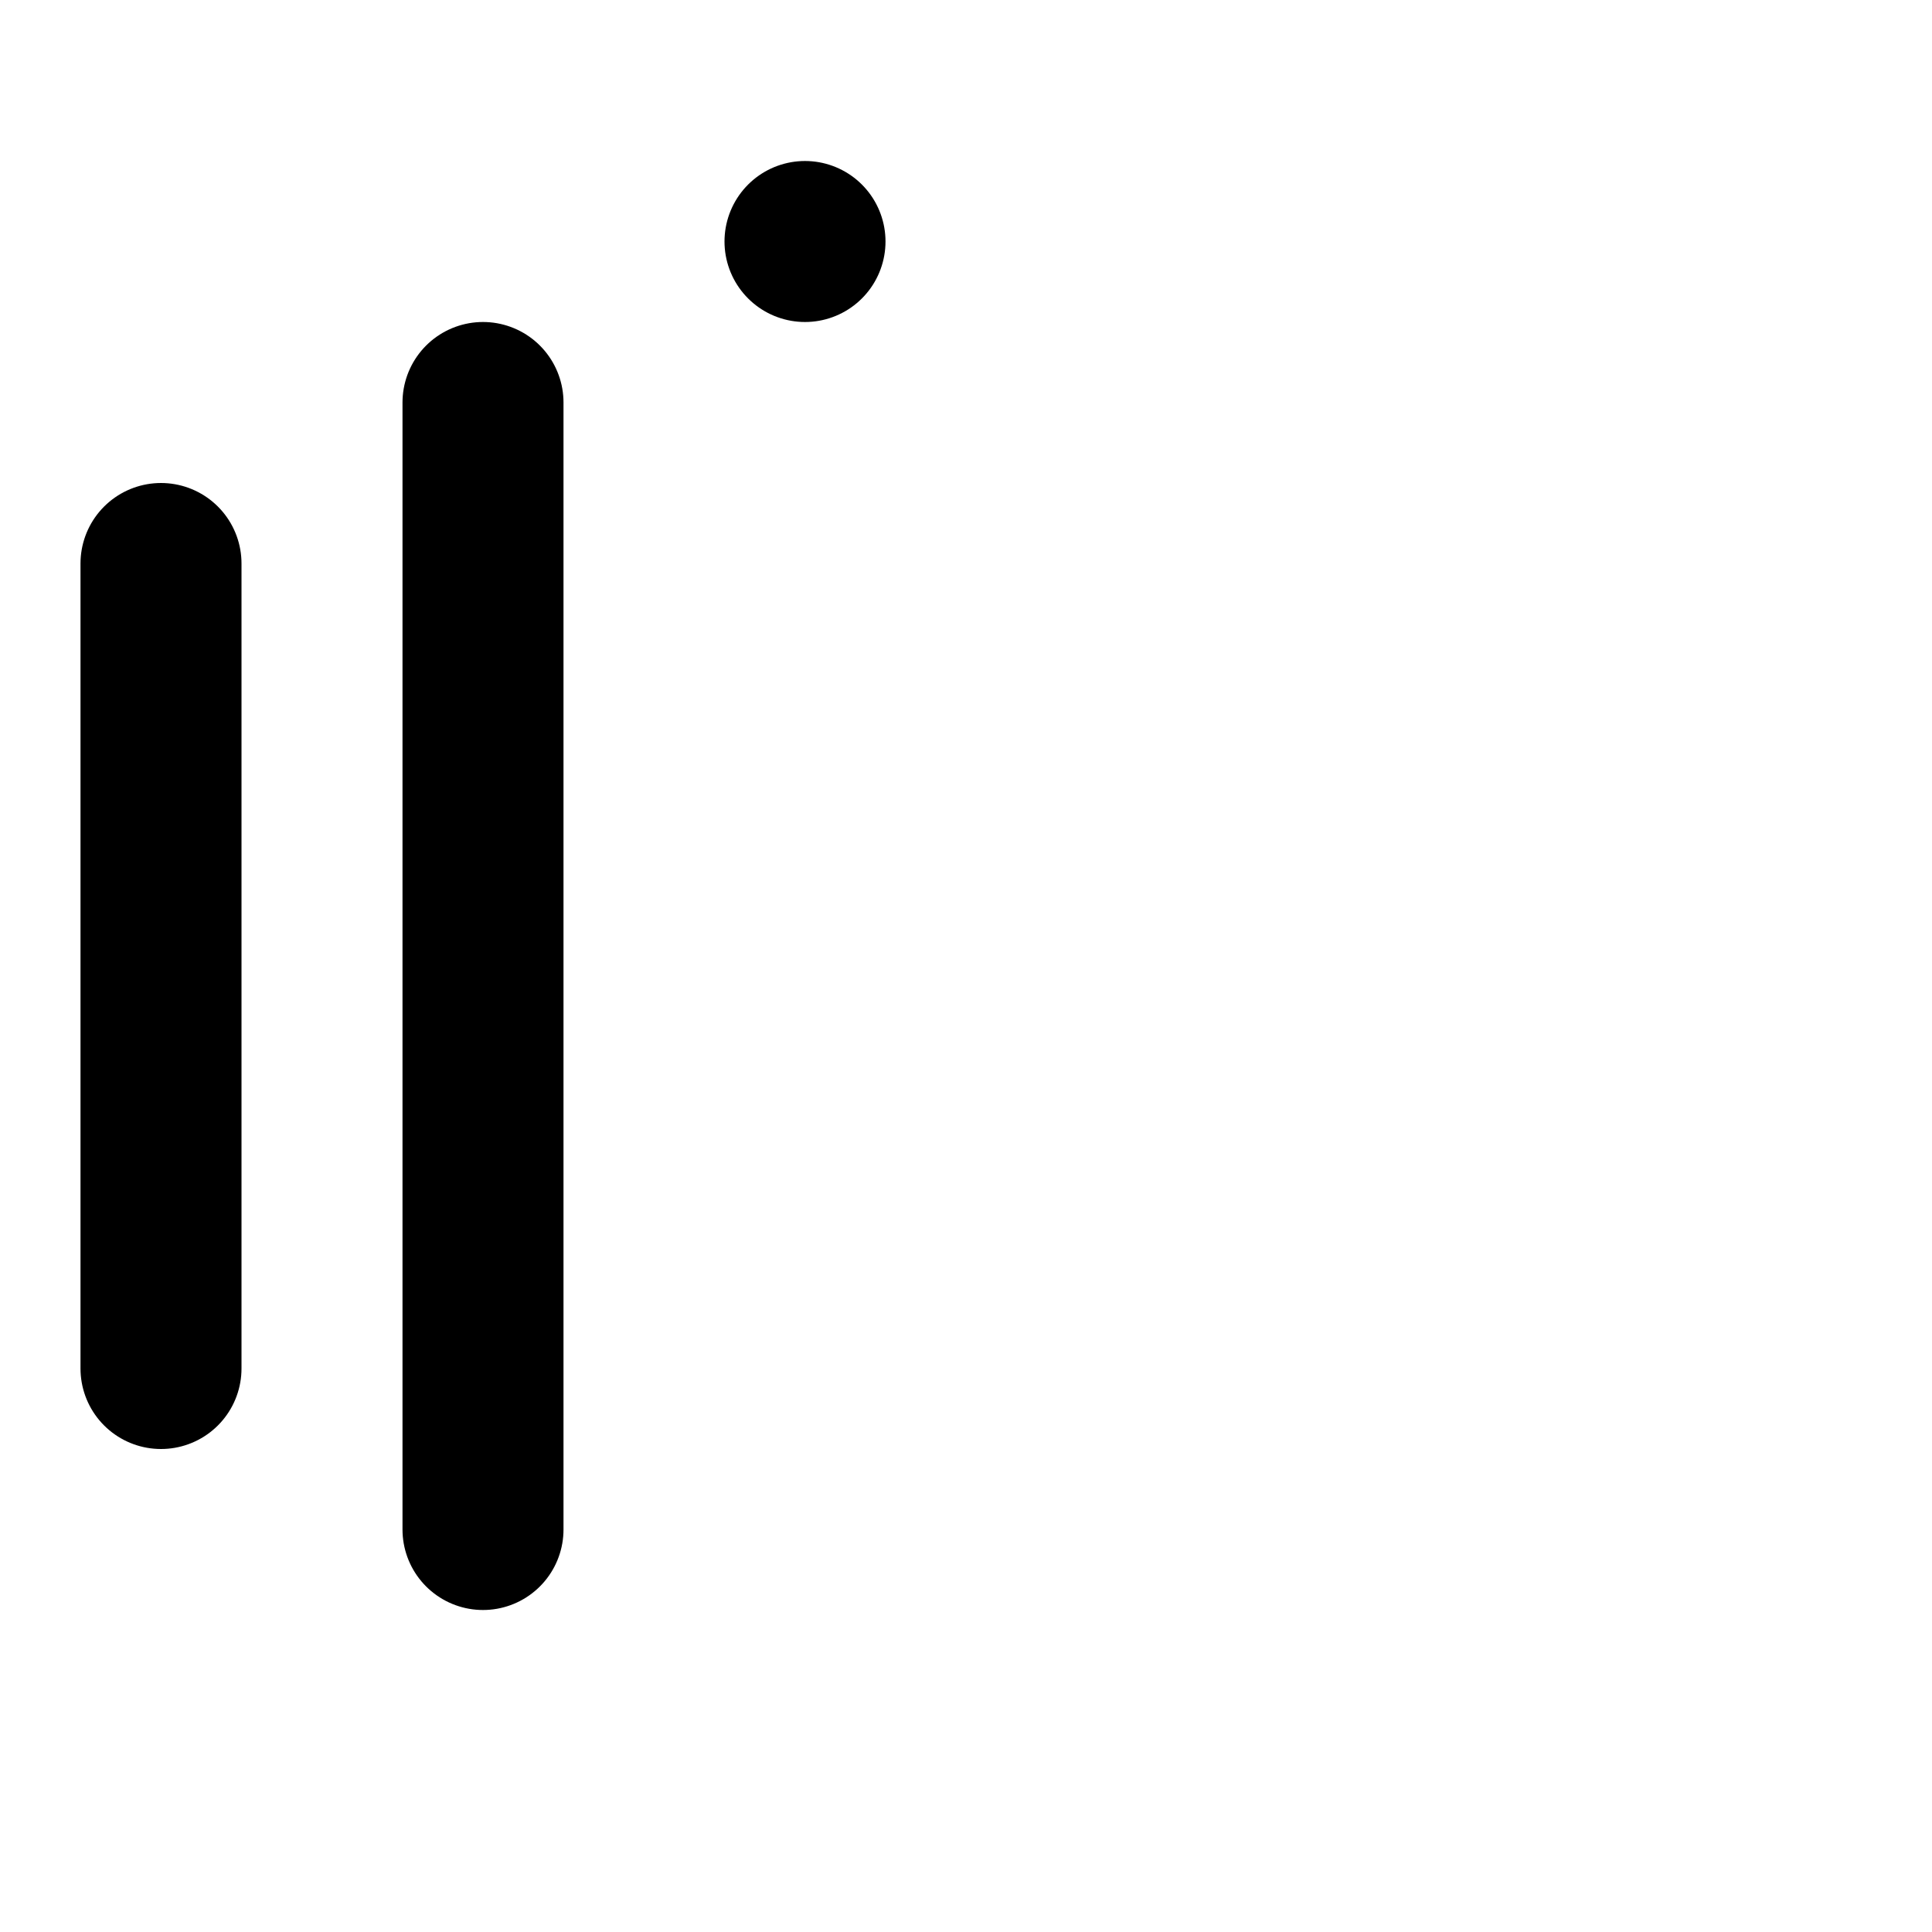 <svg xmlns="http://www.w3.org/2000/svg" viewBox="0 0 24 24" fill="none" stroke="currentColor" stroke-width="2" stroke-linecap="round" stroke-linejoin="round">
  <path d="M2 7v10" />
  <path d="M6 5v14" />
  <rect x="10" y="3" rx="2" />
</svg>
